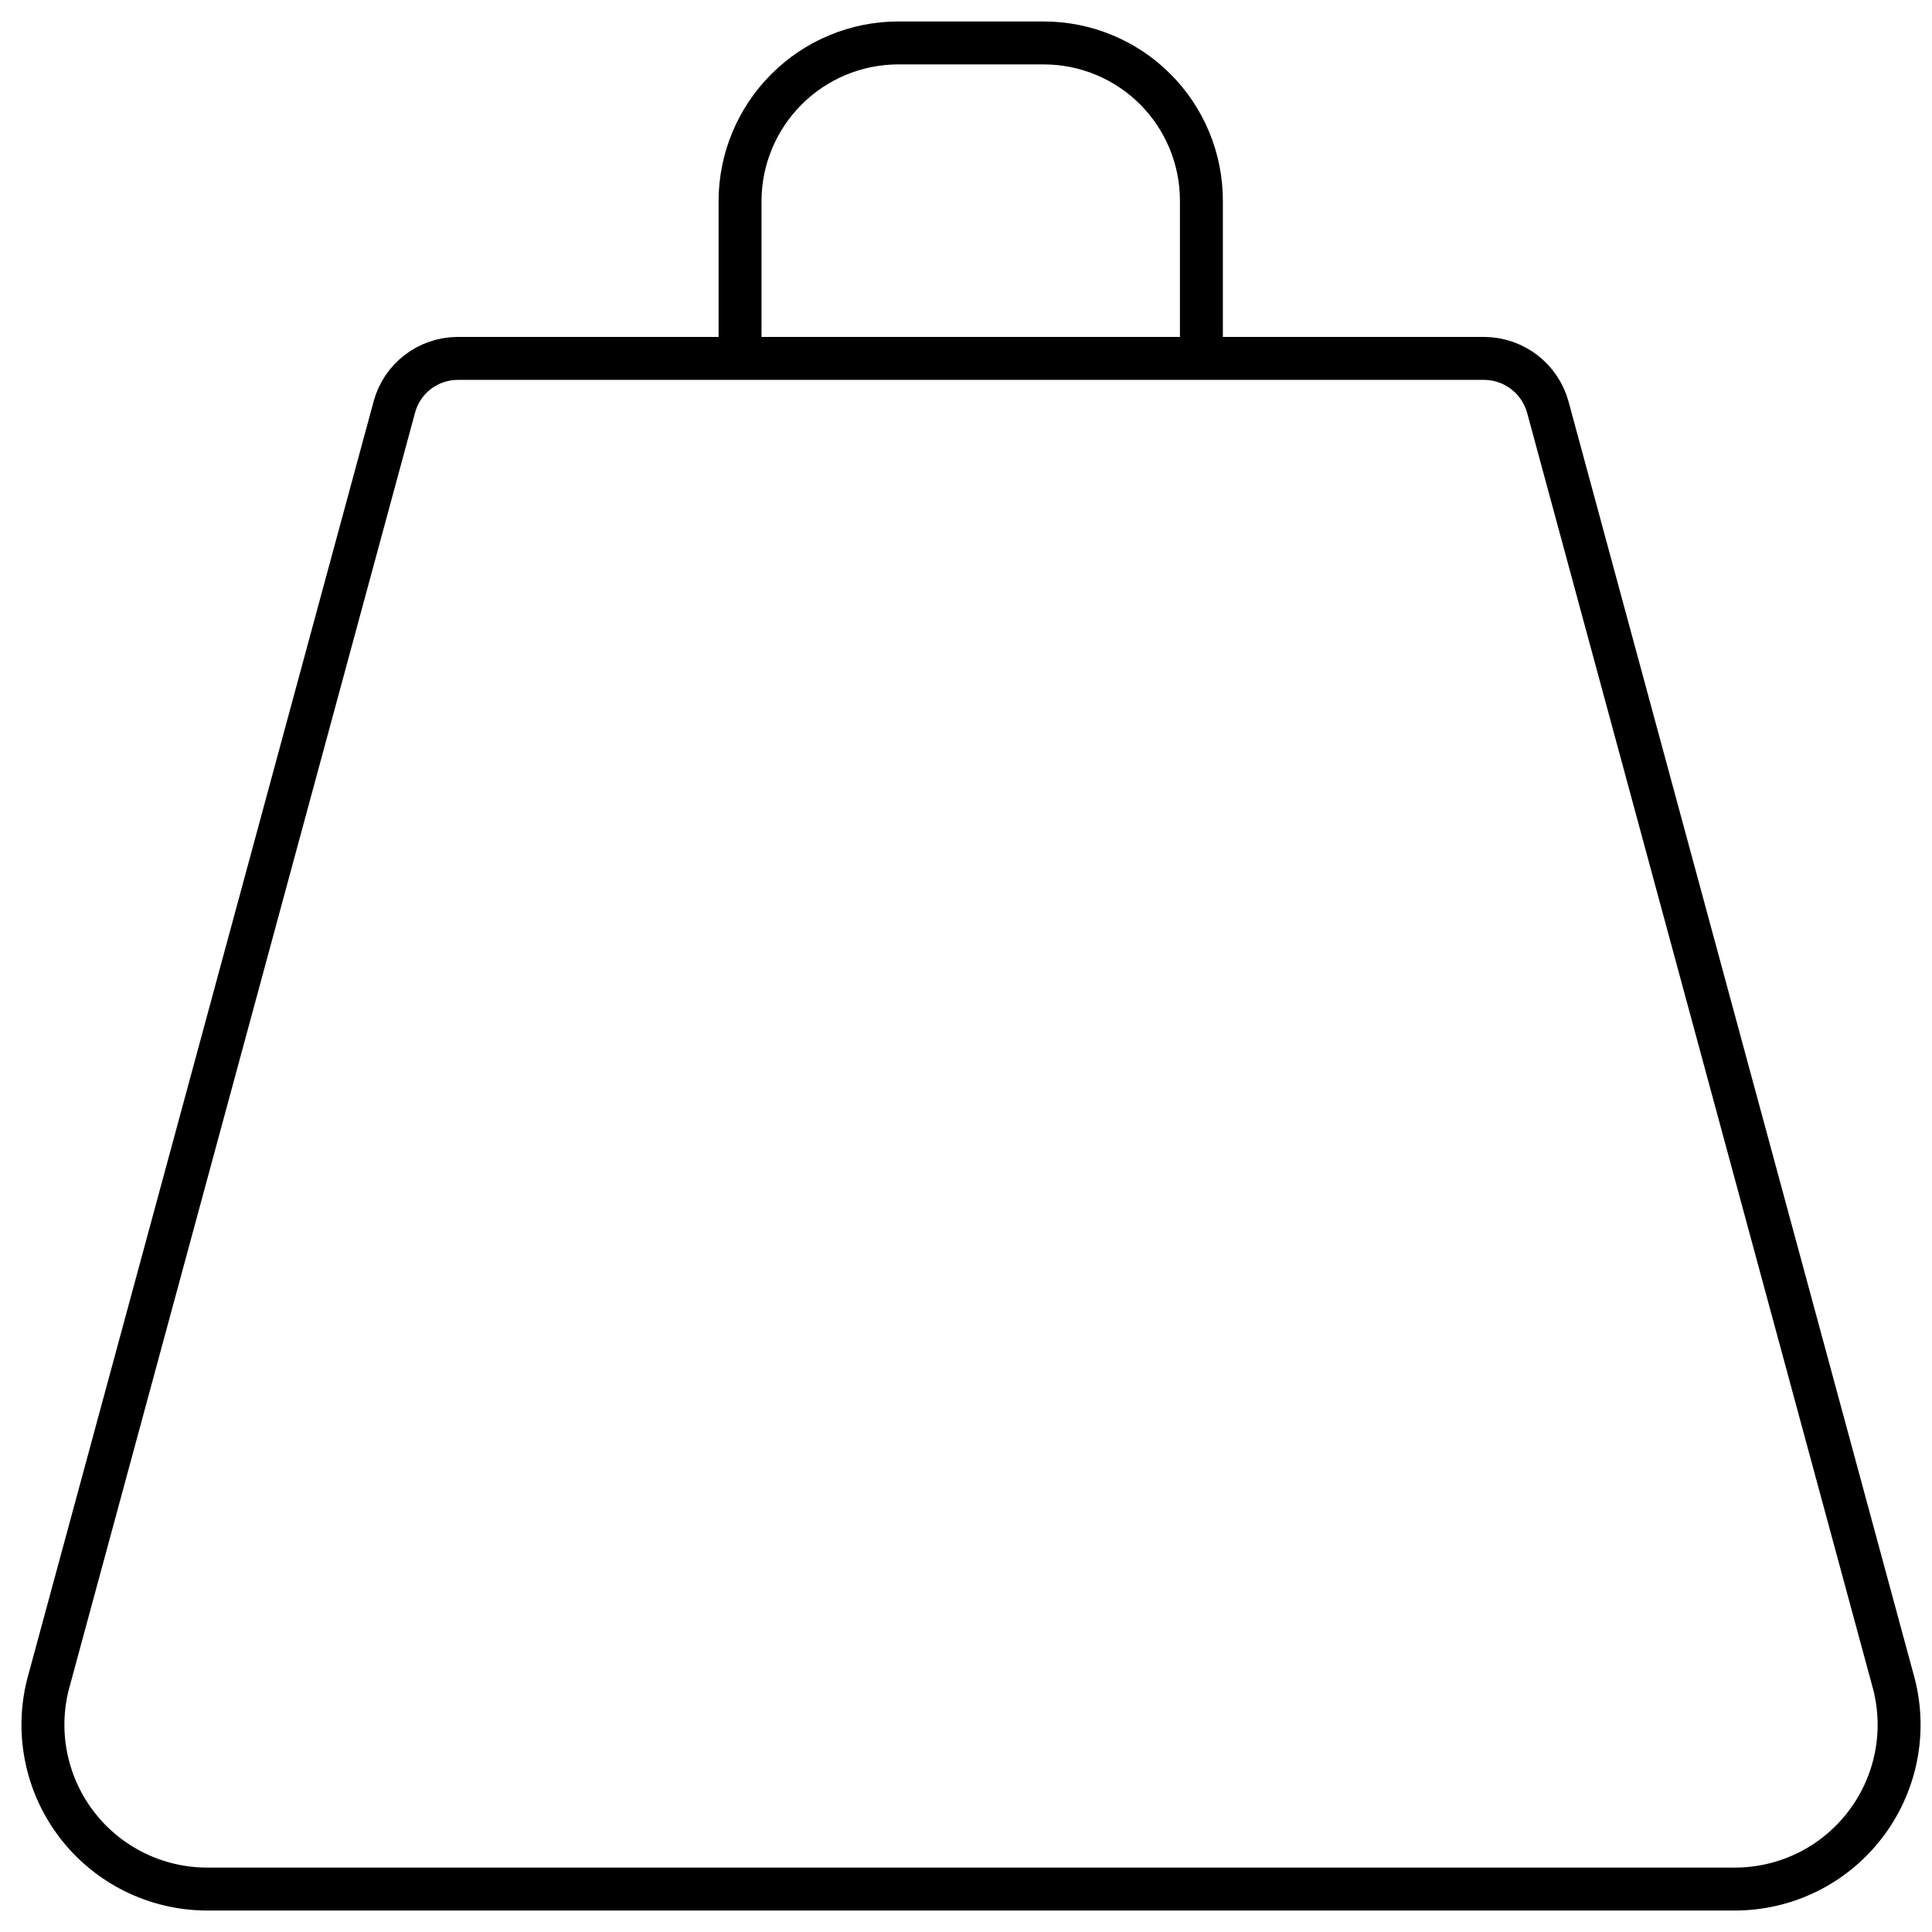 <svg width="45" height="45" viewBox="0 0 45 45" fill="none" xmlns="http://www.w3.org/2000/svg">
<path d="M40.398 44H4.823C4.23 43.999 3.646 43.861 3.116 43.596C2.586 43.331 2.125 42.947 1.769 42.474C1.413 42 1.171 41.451 1.064 40.868C0.956 40.286 0.985 39.686 1.149 39.117L9.185 9.481C9.272 9.157 9.463 8.871 9.729 8.666C9.994 8.462 10.32 8.35 10.655 8.348H34.581C34.916 8.352 35.24 8.465 35.505 8.669C35.77 8.873 35.961 9.158 36.051 9.481L44.118 39.239C44.26 39.804 44.272 40.395 44.151 40.965C44.03 41.535 43.781 42.07 43.422 42.529C43.063 42.989 42.605 43.36 42.081 43.615C41.556 43.87 40.981 44.001 40.398 44Z" stroke="black" stroke-miterlimit="10"/>
<path d="M17.237 8.072V4.674C17.241 3.701 17.63 2.769 18.318 2.081C19.006 1.392 19.938 1.004 20.911 1H24.31C25.284 1 26.218 1.387 26.907 2.076C27.596 2.765 27.983 3.7 27.983 4.674V8.072" stroke="black" stroke-miterlimit="10"/>
</svg>

